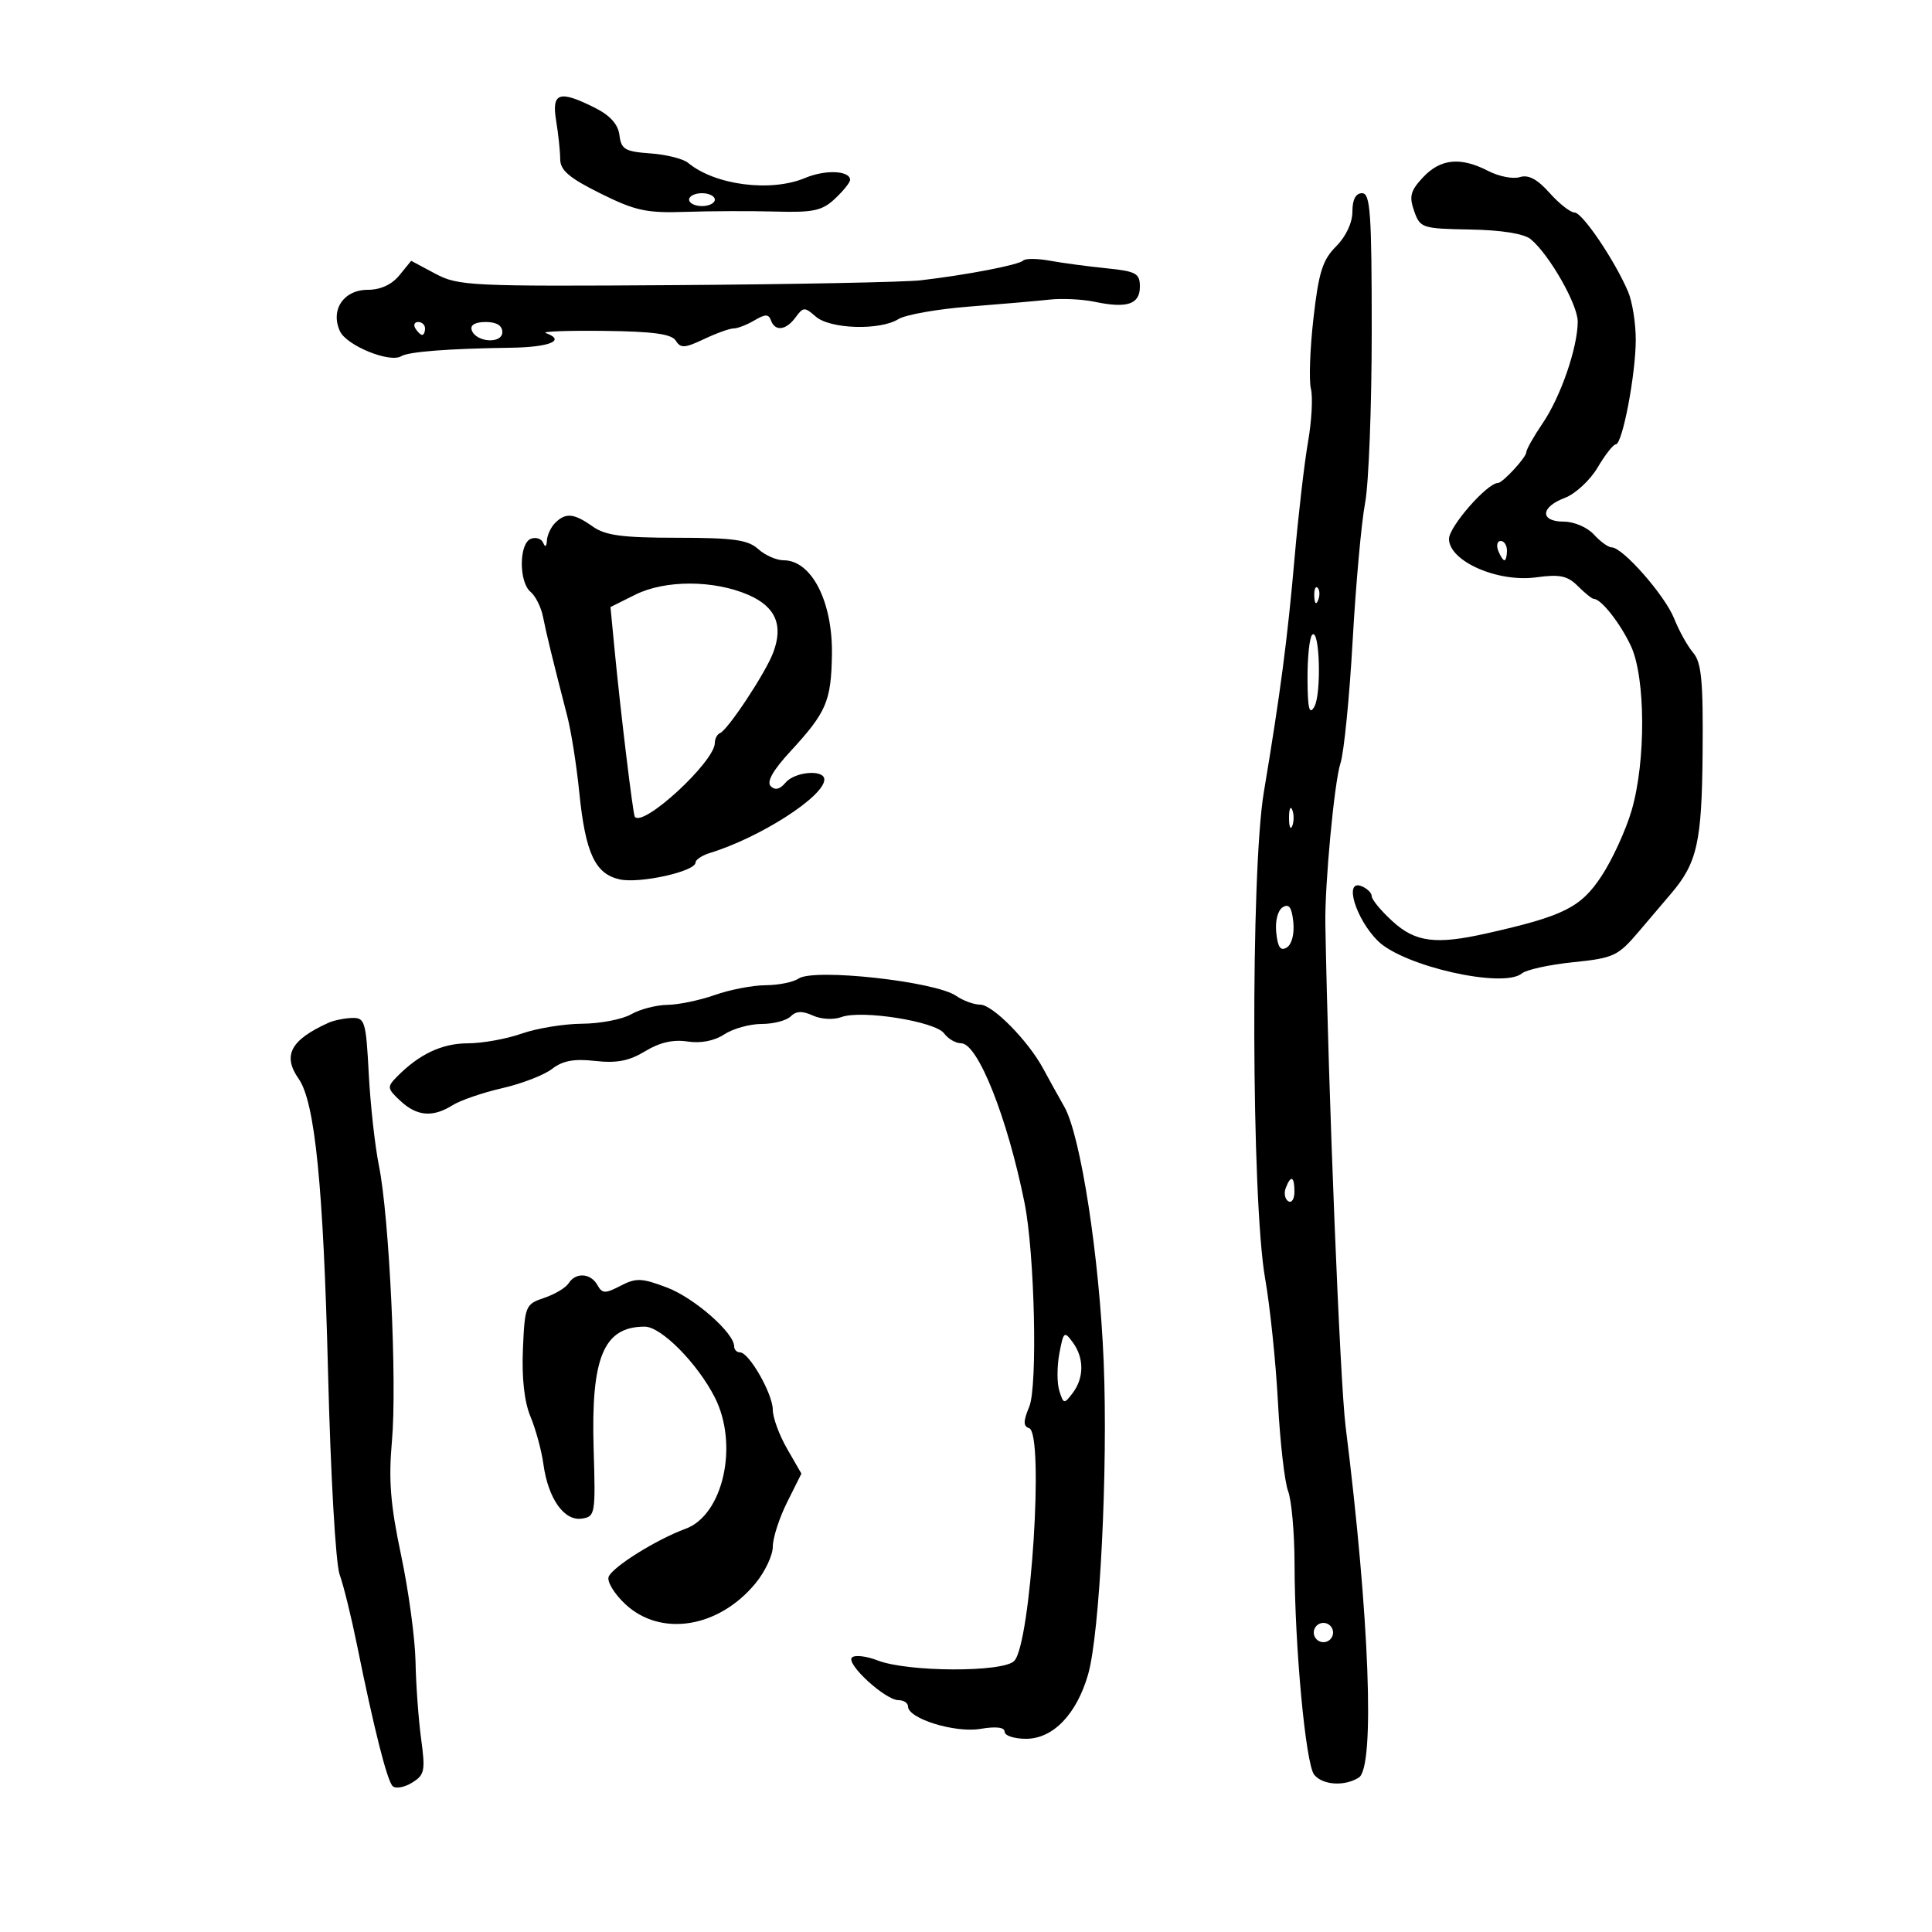 <svg xmlns="http://www.w3.org/2000/svg" width="300" height="300" viewBox="0 0 300 300" version="1.1">
	<path d="M 86.358 18.750 C 86.699 20.813, 86.983 23.500, 86.989 24.722 C 86.998 26.446, 88.400 27.639, 93.242 30.041 C 98.675 32.737, 100.391 33.107, 106.492 32.898 C 110.346 32.766, 116.610 32.746, 120.411 32.852 C 126.310 33.017, 127.665 32.724, 129.661 30.849 C 130.948 29.640, 132 28.332, 132 27.942 C 132 26.481, 128.169 26.309, 125.027 27.631 C 119.689 29.875, 111.030 28.759, 106.847 25.288 C 106.084 24.655, 103.445 23.994, 100.980 23.819 C 97.054 23.539, 96.462 23.191, 96.190 21 C 95.981 19.309, 94.754 17.934, 92.399 16.750 C 86.834 13.953, 85.631 14.351, 86.358 18.750 M 220.986 27.515 C 219.016 29.612, 218.784 30.483, 219.586 32.765 C 220.515 35.408, 220.806 35.505, 228.287 35.639 C 233.151 35.726, 236.642 36.283, 237.684 37.139 C 240.559 39.500, 245 47.286, 244.989 49.946 C 244.972 53.982, 242.348 61.595, 239.557 65.701 C 238.151 67.771, 237 69.810, 237 70.232 C 237 71.019, 233.323 75, 232.596 75 C 230.933 75, 225 81.779, 225 83.679 C 225 87.141, 232.561 90.469, 238.559 89.647 C 242.211 89.146, 243.398 89.398, 245.017 91.017 C 246.108 92.108, 247.225 93, 247.500 93 C 248.625 93, 251.609 96.796, 253.250 100.315 C 255.527 105.198, 255.587 118.174, 253.367 125.808 C 252.470 128.897, 250.349 133.518, 248.656 136.077 C 245.441 140.935, 242.796 142.249, 230.807 144.945 C 222.933 146.715, 219.782 146.307, 216.223 143.056 C 214.450 141.437, 213 139.686, 213 139.163 C 213 138.641, 212.267 137.933, 211.371 137.589 C 208.662 136.549, 210.502 142.655, 213.931 146.084 C 217.870 150.024, 233.432 153.546, 236.317 151.152 C 237.016 150.572, 240.609 149.788, 244.303 149.410 C 250.592 148.766, 251.240 148.461, 254.507 144.611 C 256.426 142.350, 258.648 139.736, 259.445 138.803 C 263.542 134.005, 264.259 130.825, 264.380 116.904 C 264.478 105.730, 264.208 102.871, 262.915 101.356 C 262.043 100.335, 260.710 97.940, 259.954 96.034 C 258.539 92.469, 251.985 85, 250.272 85 C 249.743 85, 248.495 84.100, 247.500 83 C 246.498 81.893, 244.420 81, 242.845 81 C 239.090 81, 239.170 78.752, 242.977 77.315 C 244.615 76.696, 246.910 74.573, 248.076 72.595 C 249.243 70.618, 250.513 69, 250.899 69 C 251.926 69, 254 58.125, 254 52.737 C 254 50.183, 253.465 46.835, 252.810 45.297 C 250.748 40.450, 245.712 33, 244.497 33 C 243.855 33, 242.107 31.627, 240.612 29.949 C 238.712 27.817, 237.323 27.080, 235.997 27.501 C 234.954 27.832, 232.750 27.405, 231.100 26.552 C 226.809 24.333, 223.697 24.629, 220.986 27.515 M 107 31 C 107 31.550, 107.900 32, 109 32 C 110.100 32, 111 31.550, 111 31 C 111 30.450, 110.100 30, 109 30 C 107.900 30, 107 30.450, 107 31 M 210 32.864 C 210 34.595, 208.998 36.729, 207.467 38.260 C 205.369 40.359, 204.765 42.275, 203.953 49.420 C 203.414 54.164, 203.236 59.093, 203.558 60.374 C 203.879 61.654, 203.678 65.357, 203.112 68.601 C 202.545 71.845, 201.610 79.900, 201.033 86.500 C 199.924 99.205, 198.829 107.554, 196.248 123 C 194.174 135.412, 194.306 186.292, 196.444 198.500 C 197.215 202.900, 198.113 211.553, 198.439 217.728 C 198.766 223.904, 199.475 230.120, 200.016 231.543 C 200.557 232.966, 201.007 238.038, 201.016 242.815 C 201.040 255.729, 202.745 273.988, 204.077 275.593 C 205.416 277.206, 208.802 277.413, 211 276.016 C 213.531 274.407, 212.652 251.093, 208.944 221.500 C 208.076 214.569, 206.255 169.389, 205.801 143.500 C 205.693 137.385, 207.195 121.402, 208.150 118.500 C 208.693 116.850, 209.542 108.300, 210.038 99.500 C 210.533 90.700, 211.402 81.076, 211.969 78.114 C 212.536 75.151, 213 63.113, 213 51.364 C 213 33.040, 212.787 30, 211.500 30 C 210.516 30, 210 30.985, 210 32.864 M 158.874 40.460 C 158.196 41.137, 150.131 42.693, 143 43.522 C 140.525 43.810, 123.390 44.147, 104.922 44.273 C 73.020 44.489, 71.156 44.400, 67.596 42.500 L 63.848 40.500 62.014 42.750 C 60.838 44.192, 59.082 45, 57.125 45 C 53.364 45, 51.269 48.100, 52.783 51.424 C 53.801 53.658, 60.535 56.405, 62.307 55.310 C 63.438 54.611, 69.631 54.132, 79.250 53.998 C 85.396 53.913, 87.921 52.864, 84.750 51.713 C 84.063 51.464, 88.129 51.314, 93.787 51.380 C 101.453 51.469, 104.295 51.859, 104.944 52.908 C 105.683 54.105, 106.338 54.067, 109.308 52.658 C 111.230 51.746, 113.303 51, 113.915 51 C 114.527 51, 115.980 50.438, 117.144 49.750 C 118.838 48.750, 119.352 48.750, 119.714 49.750 C 120.354 51.517, 122.060 51.300, 123.549 49.263 C 124.724 47.657, 124.958 47.649, 126.660 49.150 C 128.872 51.102, 136.622 51.346, 139.500 49.554 C 140.600 48.869, 145.550 47.993, 150.500 47.607 C 155.450 47.222, 161.075 46.732, 163 46.520 C 164.925 46.308, 168.075 46.464, 170 46.867 C 175.013 47.918, 177 47.251, 177 44.519 C 177 42.438, 176.432 42.127, 171.750 41.652 C 168.863 41.359, 164.924 40.831, 162.997 40.479 C 161.071 40.127, 159.215 40.118, 158.874 40.460 M 64.500 51 C 64.840 51.550, 65.316 52, 65.559 52 C 65.802 52, 66 51.550, 66 51 C 66 50.450, 65.523 50, 64.941 50 C 64.359 50, 64.160 50.450, 64.500 51 M 73.245 51.250 C 73.878 53.173, 78 53.450, 78 51.570 C 78 50.549, 77.097 50, 75.417 50 C 73.797 50, 72.987 50.466, 73.245 51.250 M 86.200 81.200 C 85.540 81.860, 84.964 83.098, 84.921 83.950 C 84.873 84.893, 84.652 85.033, 84.356 84.306 C 84.089 83.650, 83.225 83.360, 82.435 83.663 C 80.580 84.375, 80.548 90.380, 82.391 91.910 C 83.156 92.545, 84.024 94.287, 84.319 95.782 C 84.837 98.403, 85.775 102.246, 88.095 111.250 C 88.698 113.588, 89.531 118.875, 89.946 123 C 90.901 132.480, 92.401 135.709, 96.239 136.553 C 99.353 137.236, 108 135.314, 108 133.937 C 108 133.496, 109.013 132.824, 110.250 132.444 C 118.044 130.053, 128 123.657, 128 121.042 C 128 119.431, 123.401 119.812, 121.965 121.542 C 121.108 122.575, 120.353 122.753, 119.680 122.080 C 119.007 121.407, 120.013 119.624, 122.725 116.682 C 128.325 110.608, 129.058 108.905, 129.181 101.700 C 129.322 93.438, 126.034 87, 121.674 87 C 120.565 87, 118.789 86.214, 117.728 85.253 C 116.146 83.822, 113.876 83.506, 105.149 83.503 C 96.620 83.501, 94.008 83.152, 92.027 81.750 C 89.116 79.689, 87.832 79.568, 86.200 81.200 M 232.638 85.500 C 232.955 86.325, 233.391 87, 233.607 87 C 233.823 87, 234 86.325, 234 85.500 C 234 84.675, 233.564 84, 233.031 84 C 232.499 84, 232.322 84.675, 232.638 85.500 M 98.648 92.343 L 94.795 94.263 95.432 100.881 C 96.356 110.476, 98.288 126.446, 98.571 126.824 C 99.858 128.540, 111 118.259, 111 115.355 C 111 114.702, 111.364 114.017, 111.808 113.833 C 113.031 113.329, 118.848 104.531, 120.051 101.365 C 121.673 97.099, 120.451 94.224, 116.232 92.385 C 110.867 90.046, 103.293 90.028, 98.648 92.343 M 204.079 92.583 C 204.127 93.748, 204.364 93.985, 204.683 93.188 C 204.972 92.466, 204.936 91.603, 204.604 91.271 C 204.272 90.939, 204.036 91.529, 204.079 92.583 M 203.750 98.575 C 203.338 98.992, 203.014 102.071, 203.030 105.417 C 203.054 110.046, 203.305 111.081, 204.083 109.746 C 205.229 107.776, 204.920 97.391, 203.750 98.575 M 200.158 127 C 200.158 128.375, 200.385 128.938, 200.662 128.250 C 200.940 127.563, 200.940 126.438, 200.662 125.750 C 200.385 125.063, 200.158 125.625, 200.158 127 M 199.176 140.882 C 198.403 141.365, 197.987 143.008, 198.176 144.828 C 198.414 147.123, 198.849 147.727, 199.824 147.118 C 200.597 146.635, 201.013 144.992, 200.824 143.172 C 200.586 140.877, 200.151 140.273, 199.176 140.882 M 124 151.951 C 123.175 152.511, 120.869 152.976, 118.876 152.985 C 116.882 152.993, 113.338 153.675, 111 154.500 C 108.662 155.325, 105.343 156.016, 103.624 156.035 C 101.906 156.055, 99.375 156.714, 98 157.500 C 96.625 158.286, 93.194 158.945, 90.376 158.965 C 87.557 158.984, 83.338 159.675, 81 160.500 C 78.662 161.325, 74.893 162.003, 72.624 162.007 C 68.630 162.013, 65.090 163.685, 61.635 167.195 C 60.076 168.780, 60.111 169.025, 62.172 170.945 C 64.748 173.345, 67.198 173.547, 70.285 171.613 C 71.503 170.849, 74.975 169.659, 78 168.967 C 81.025 168.275, 84.504 166.929, 85.731 165.975 C 87.374 164.699, 89.137 164.374, 92.415 164.743 C 95.759 165.120, 97.692 164.744, 100.184 163.232 C 102.433 161.867, 104.547 161.381, 106.752 161.723 C 108.808 162.042, 110.909 161.634, 112.467 160.614 C 113.821 159.726, 116.430 159, 118.265 159 C 120.099 159, 122.128 158.472, 122.773 157.827 C 123.616 156.984, 124.587 156.946, 126.223 157.692 C 127.514 158.280, 129.438 158.382, 130.664 157.928 C 133.767 156.781, 145.235 158.601, 146.592 160.457 C 147.213 161.306, 148.409 162, 149.250 162 C 151.842 162, 156.433 173.561, 159.090 186.778 C 160.664 194.608, 161.140 215.247, 159.821 218.433 C 158.879 220.707, 158.875 221.458, 159.802 221.767 C 162.166 222.555, 160.068 255.275, 157.484 257.915 C 155.734 259.702, 140.969 259.646, 136.288 257.834 C 134.522 257.150, 132.722 256.945, 132.289 257.378 C 131.314 258.353, 137.477 264, 139.516 264 C 140.332 264, 141 264.444, 141 264.987 C 141 266.869, 148.300 269.125, 152.237 268.460 C 154.671 268.049, 156 268.208, 156 268.912 C 156 269.510, 157.491 270, 159.313 270 C 163.512 270, 167.174 266.203, 168.960 260 C 170.780 253.678, 172.056 228.117, 171.381 211.500 C 170.720 195.209, 167.810 176.333, 165.271 171.865 C 164.297 170.150, 162.825 167.493, 162 165.959 C 159.663 161.615, 154.137 156, 152.198 156 C 151.234 156, 149.557 155.387, 148.473 154.638 C 145.210 152.385, 126.403 150.320, 124 151.951 M 51 158.820 C 45.109 161.490, 43.835 163.892, 46.384 167.530 C 48.907 171.133, 50.214 184.183, 50.936 213 C 51.339 229.116, 52.123 242.804, 52.740 244.500 C 53.339 246.150, 54.558 251.100, 55.449 255.500 C 58.049 268.344, 60.091 276.438, 60.958 277.332 C 61.401 277.790, 62.748 277.565, 63.951 276.832 C 65.940 275.620, 66.070 275.004, 65.391 270 C 64.981 266.975, 64.589 261.575, 64.522 258 C 64.454 254.425, 63.447 247, 62.284 241.500 C 60.623 233.648, 60.317 229.835, 60.861 223.750 C 61.670 214.698, 60.451 188.947, 58.838 181 C 58.224 177.975, 57.515 171.563, 57.261 166.750 C 56.831 158.577, 56.659 158.005, 54.651 158.070 C 53.468 158.109, 51.825 158.446, 51 158.820 M 199.651 184.468 C 199.341 185.275, 199.518 186.202, 200.044 186.527 C 200.570 186.852, 201 186.191, 201 185.059 C 201 182.644, 200.444 182.401, 199.651 184.468 M 88.300 199.263 C 87.860 199.958, 86.150 200.980, 84.500 201.534 C 81.596 202.509, 81.490 202.762, 81.199 209.495 C 81.004 213.996, 81.419 217.692, 82.375 219.974 C 83.187 221.913, 84.089 225.235, 84.380 227.356 C 85.110 232.678, 87.581 236.200, 90.313 235.811 C 92.427 235.510, 92.489 235.152, 92.180 225 C 91.747 210.752, 93.731 206, 100.115 206 C 102.663 206, 108.282 211.673, 110.989 216.978 C 114.735 224.320, 112.309 235.245, 106.458 237.386 C 101.948 239.037, 95.109 243.307, 94.512 244.844 C 94.225 245.584, 95.390 247.496, 97.101 249.094 C 102.593 254.224, 111.560 252.802, 117.283 245.894 C 118.778 244.090, 120 241.513, 120 240.167 C 120 238.821, 121 235.718, 122.221 233.271 L 124.443 228.823 122.221 224.964 C 121 222.841, 120 220.121, 120 218.920 C 120 216.455, 116.323 210, 114.918 210 C 114.413 210, 114 209.578, 114 209.062 C 114 206.971, 107.798 201.533, 103.591 199.936 C 99.642 198.437, 98.776 198.403, 96.364 199.655 C 93.958 200.903, 93.517 200.889, 92.762 199.539 C 91.719 197.676, 89.395 197.532, 88.300 199.263 M 164.495 210.176 C 164.118 212.183, 164.118 214.796, 164.494 215.982 C 165.147 218.039, 165.242 218.054, 166.557 216.319 C 168.346 213.959, 168.359 210.873, 166.590 208.454 C 165.264 206.641, 165.139 206.744, 164.495 210.176 M 204 253.500 C 204 254.325, 204.675 255, 205.500 255 C 206.325 255, 207 254.325, 207 253.500 C 207 252.675, 206.325 252, 205.500 252 C 204.675 252, 204 252.675, 204 253.500" stroke="none" fill="black" fill-rule="evenodd"/>
</svg>